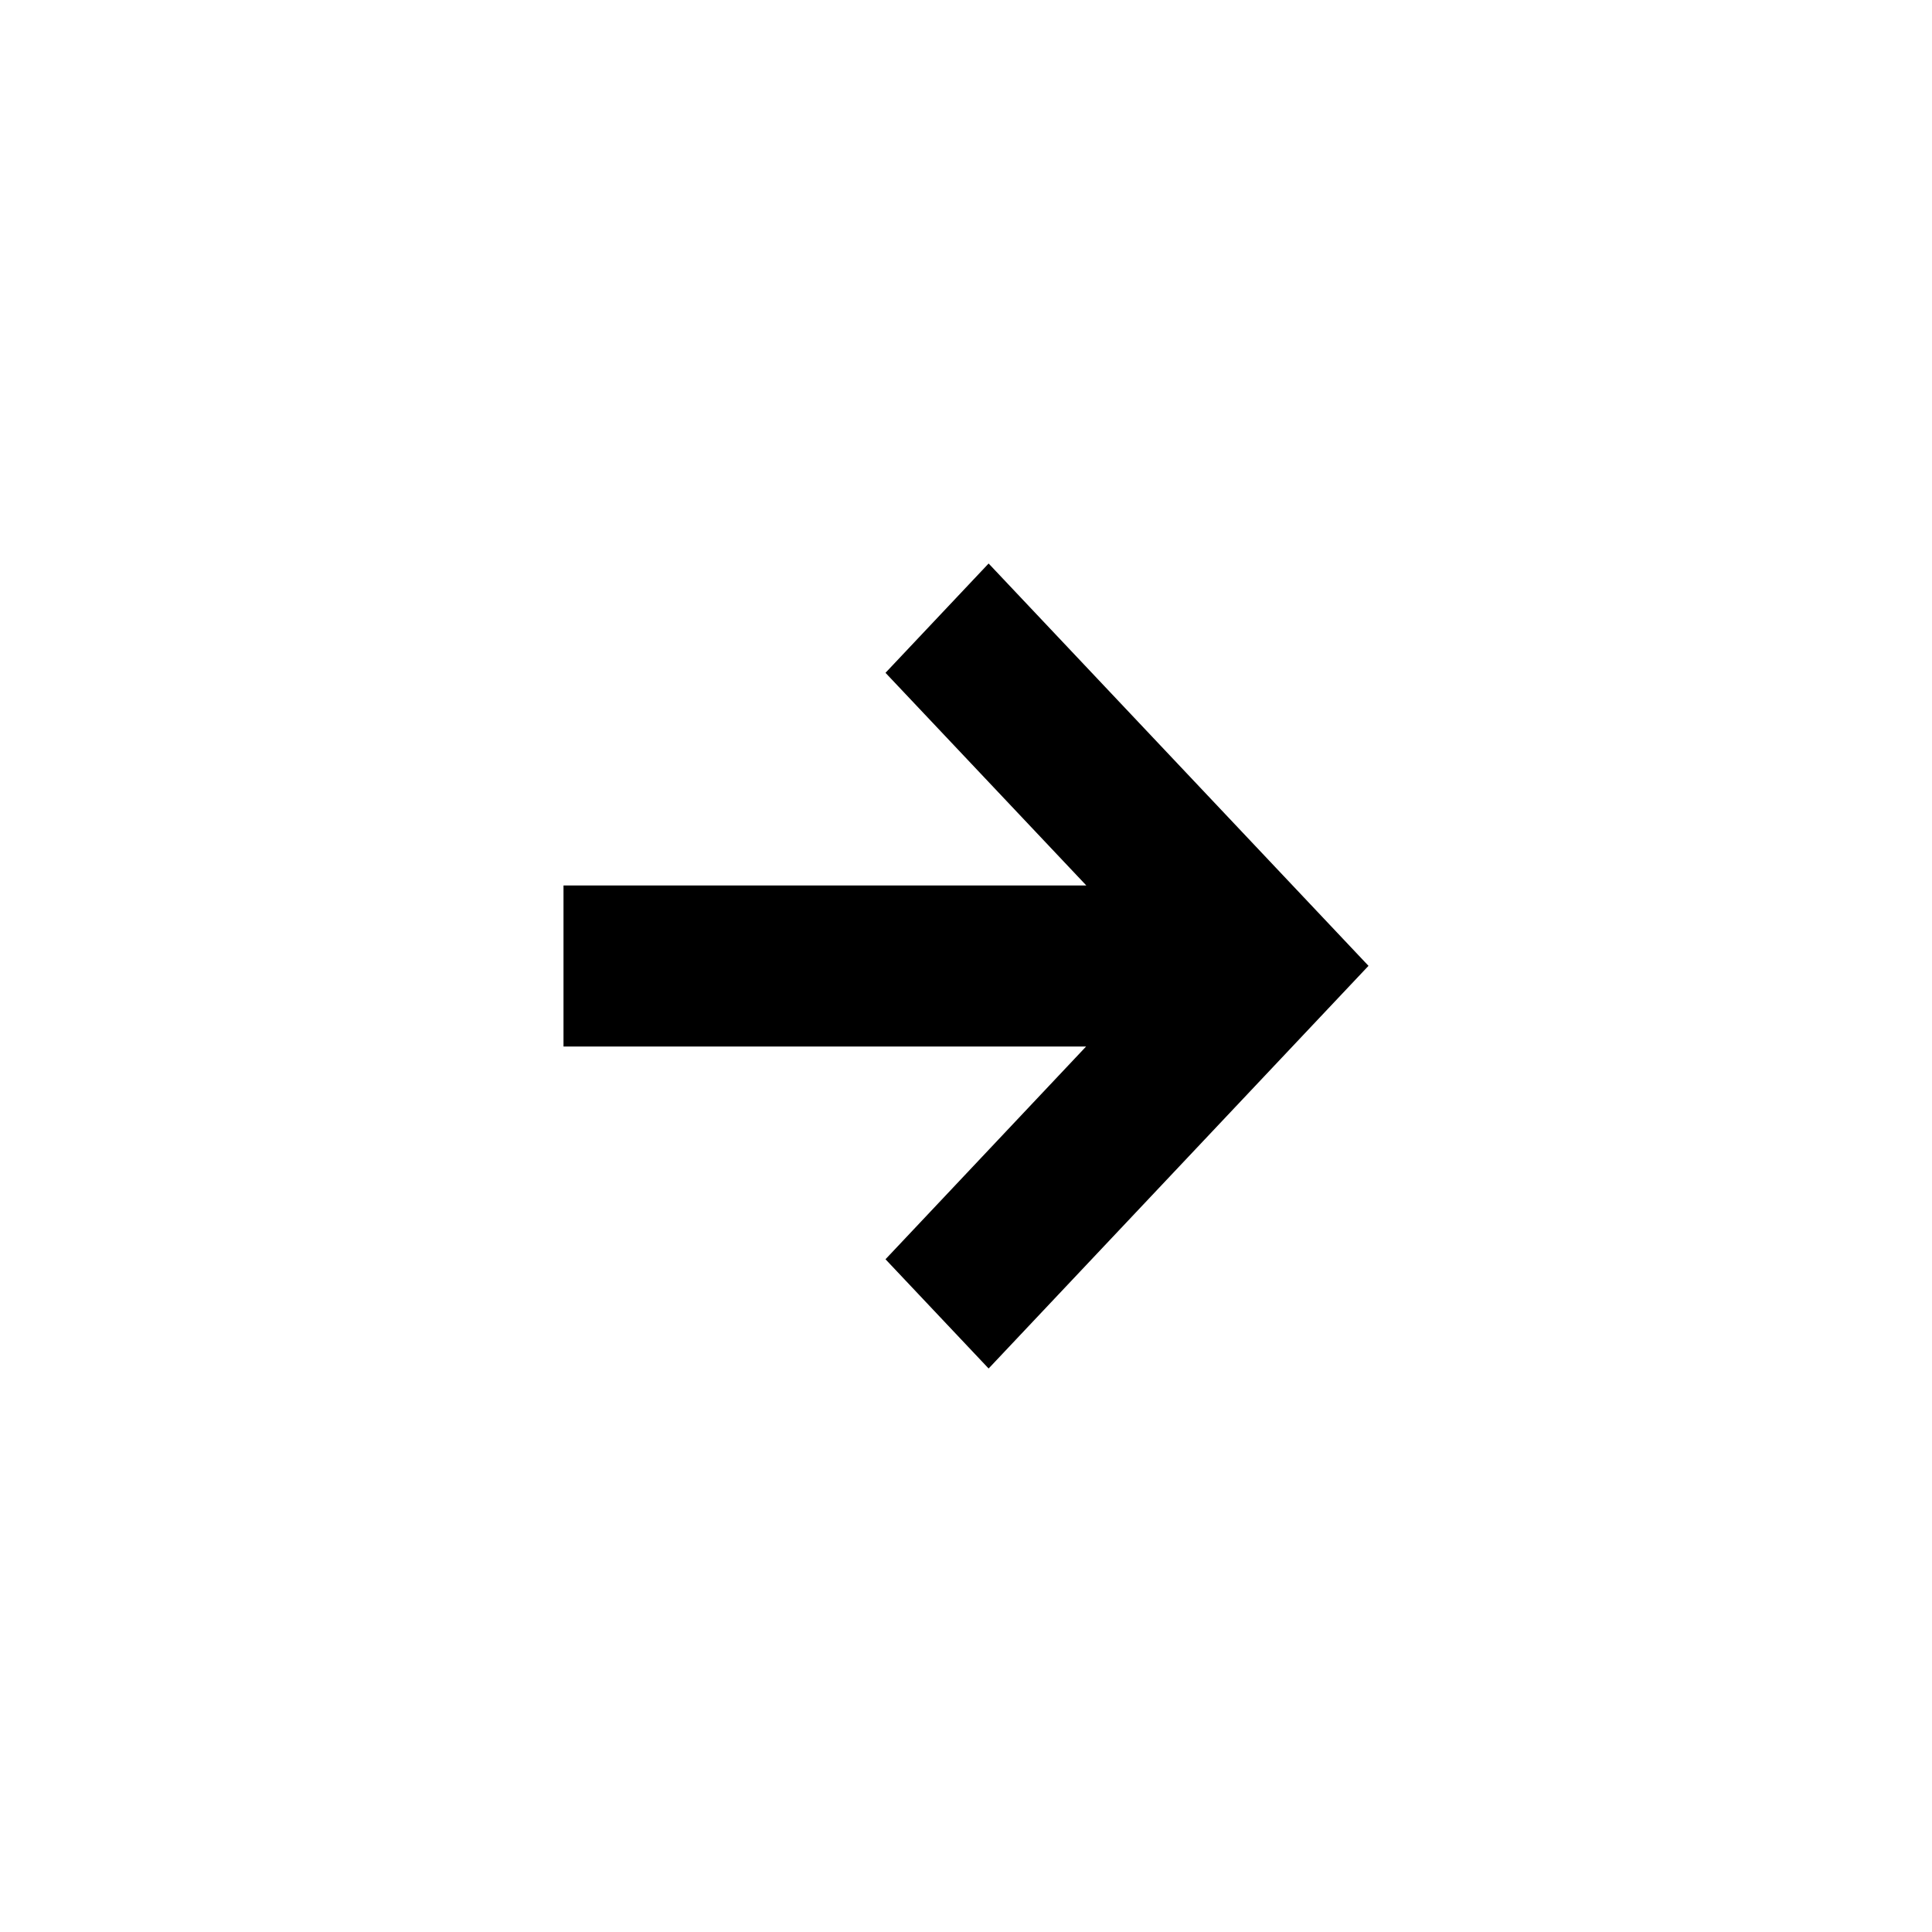 <svg xmlns="http://www.w3.org/2000/svg" viewBox="0 0 24 24">
    <polygon points="12.281 7 11 8.358 13.495 11 7 11 7 13 13.492 13 11 15.643 12.281 17 17 11.998 12.281 7" stroke="transparent"/>
</svg>
